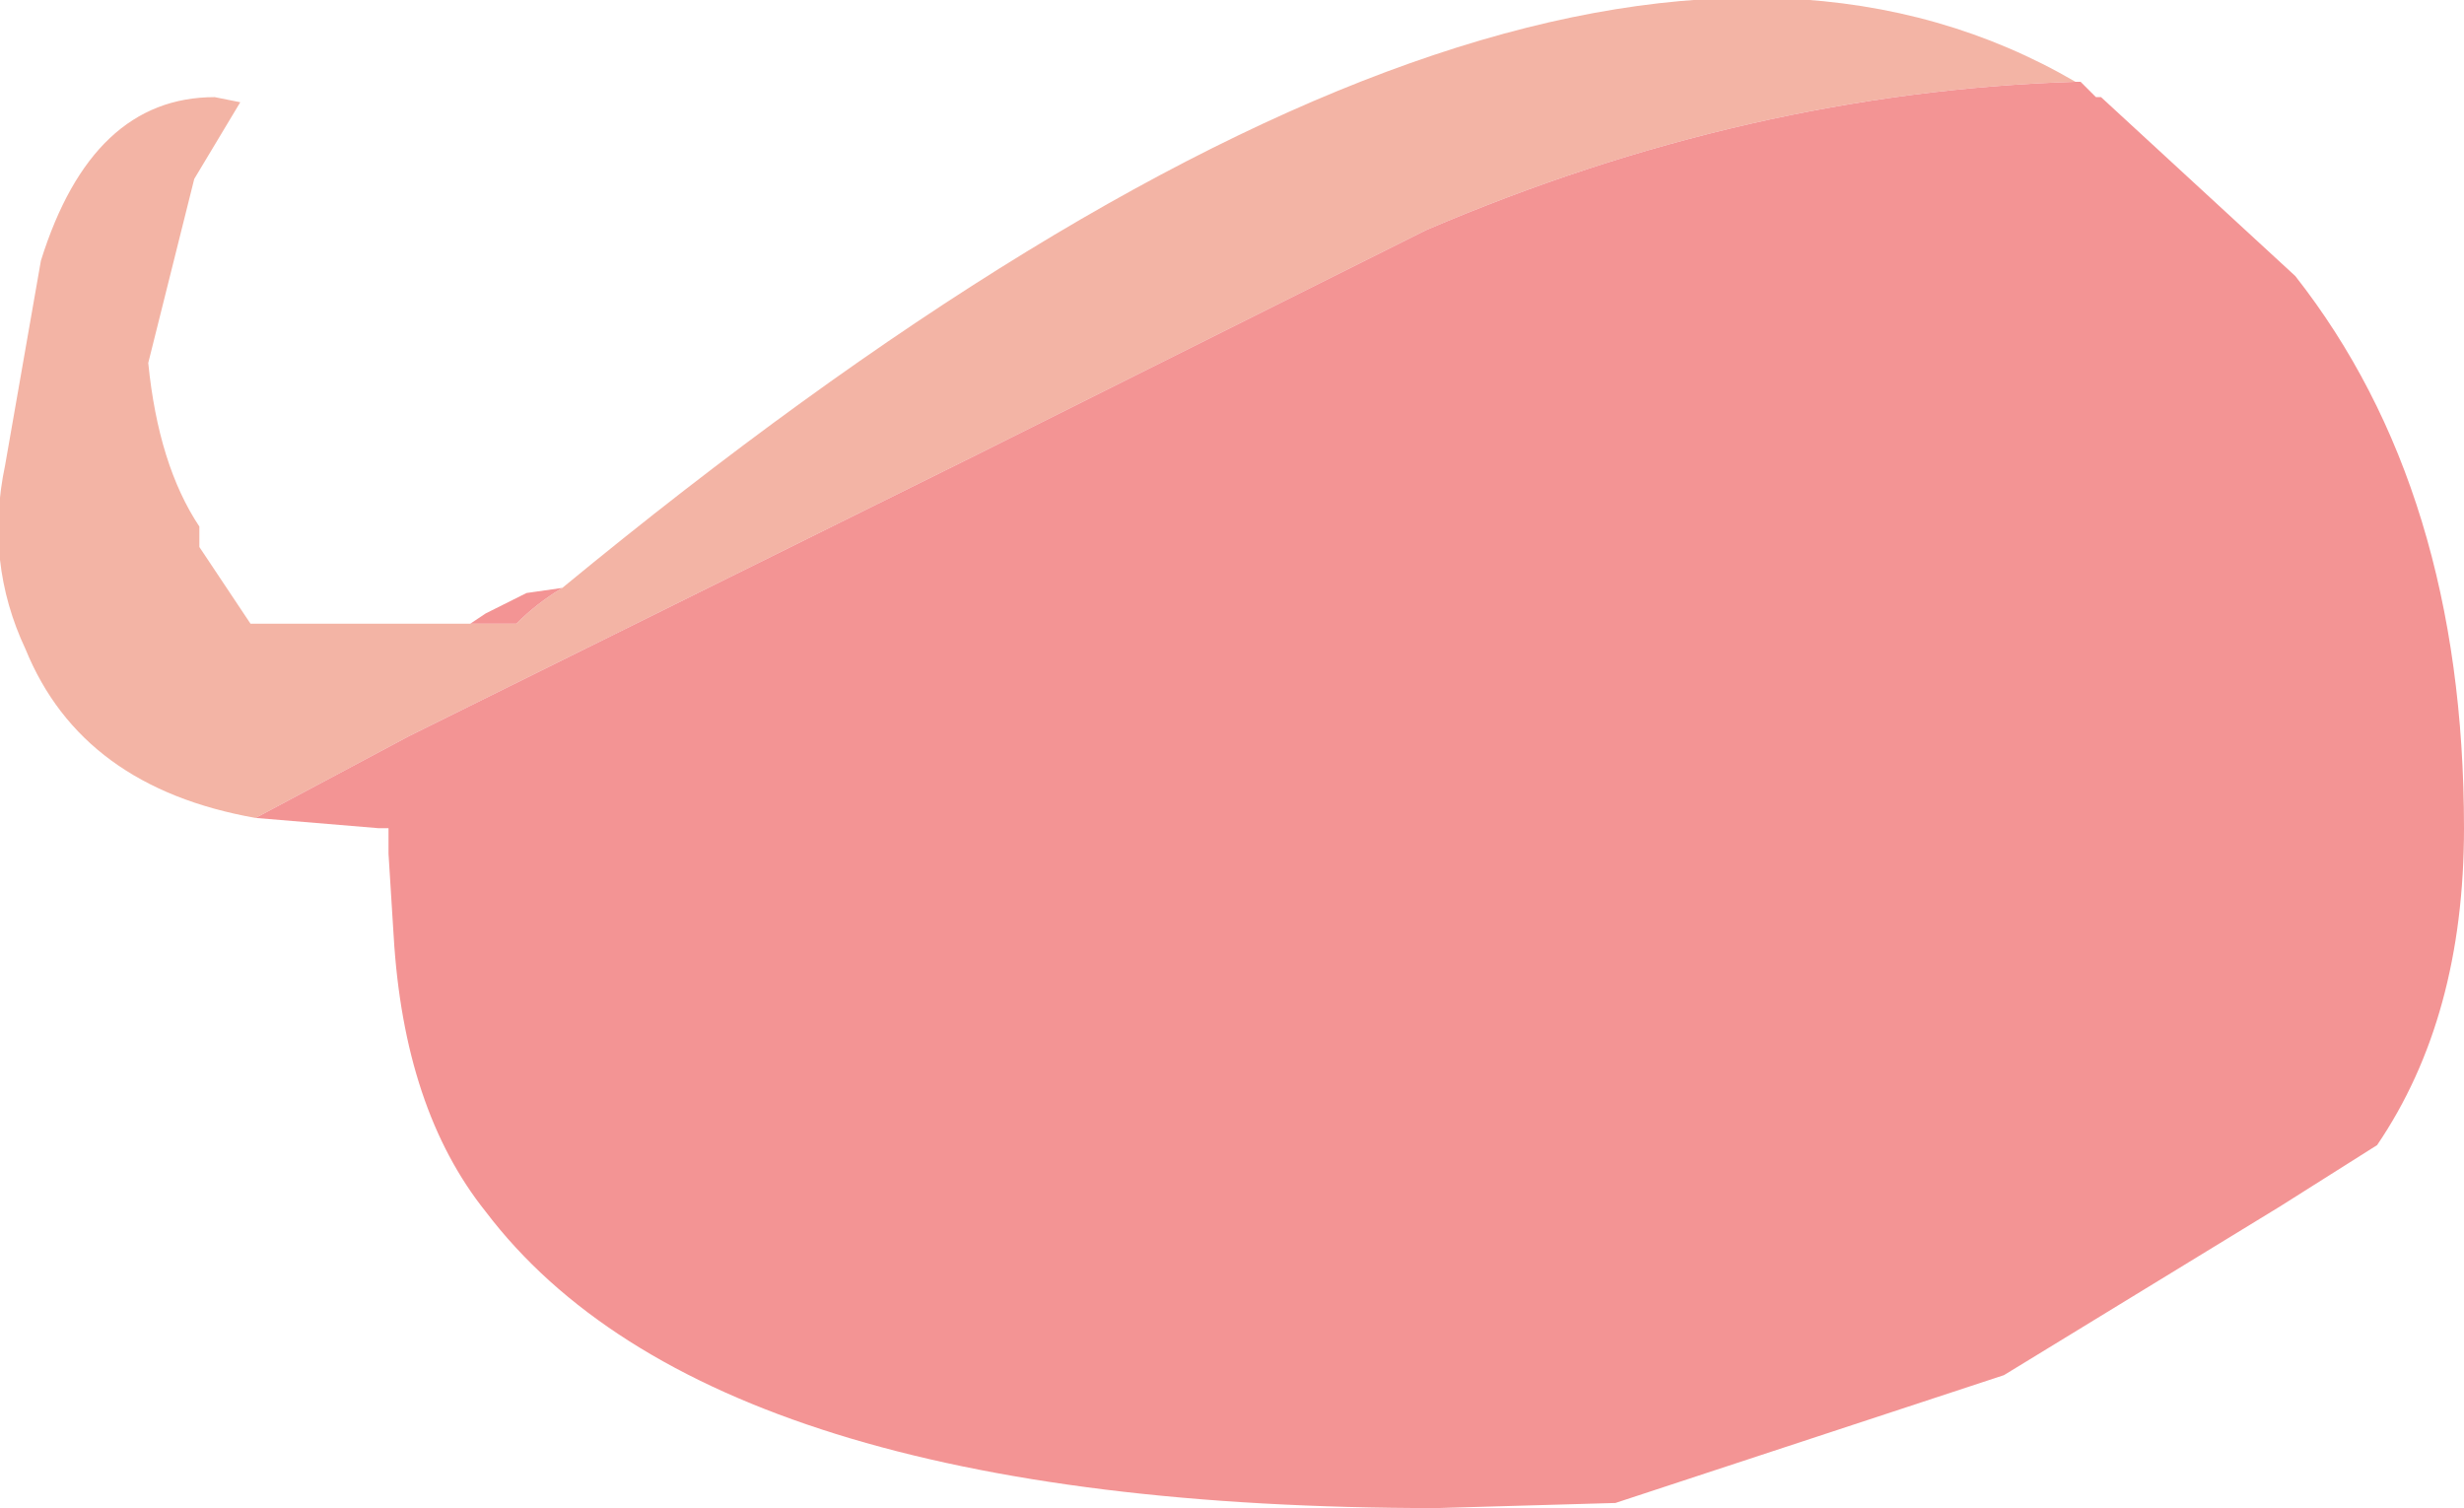 <?xml version="1.0" encoding="UTF-8" standalone="no"?>
<svg xmlns:xlink="http://www.w3.org/1999/xlink" height="14.75px" width="24.1px" xmlns="http://www.w3.org/2000/svg">
  <g transform="matrix(1.0, 0.0, 0.0, 1.0, 9.2, 8.6)">
    <path d="M11.1 -7.8 Q7.9 -7.7 4.75 -6.35 L0.35 -4.15 -5.2 -1.4 -6.7 -0.6 Q-8.4 -0.9 -8.95 -2.25 -9.35 -3.1 -9.15 -4.05 L-8.8 -6.05 Q-8.3 -7.65 -7.1 -7.65 L-6.85 -7.6 -7.3 -6.85 -7.75 -5.05 Q-7.65 -4.05 -7.25 -3.45 L-7.25 -3.25 -6.75 -2.5 -4.6 -2.5 -4.15 -2.5 Q-3.95 -2.7 -3.7 -2.85 5.95 -10.8 11.1 -7.8" fill="#f3b4a5" fill-rule="evenodd" stroke="none"/>
    <path d="M11.1 -7.8 L11.15 -7.8 11.3 -7.65 11.35 -7.65 13.25 -5.9 Q14.9 -3.8 14.9 -0.5 14.9 1.35 14.05 2.6 L13.1 3.2 10.4 4.85 6.6 6.1 4.85 6.15 Q-2.25 6.15 -4.45 3.25 -5.25 2.25 -5.35 0.55 L-5.4 -0.25 -5.4 -0.3 -5.4 -0.5 -5.5 -0.5 -6.7 -0.6 -5.2 -1.4 0.35 -4.15 4.75 -6.35 Q7.9 -7.7 11.1 -7.8 M-4.6 -2.5 L-4.45 -2.6 -4.05 -2.8 -3.7 -2.85 Q-3.95 -2.7 -4.15 -2.5 L-4.6 -2.5" fill="#f39494" fill-rule="evenodd" stroke="none"/>
  </g>
</svg>
